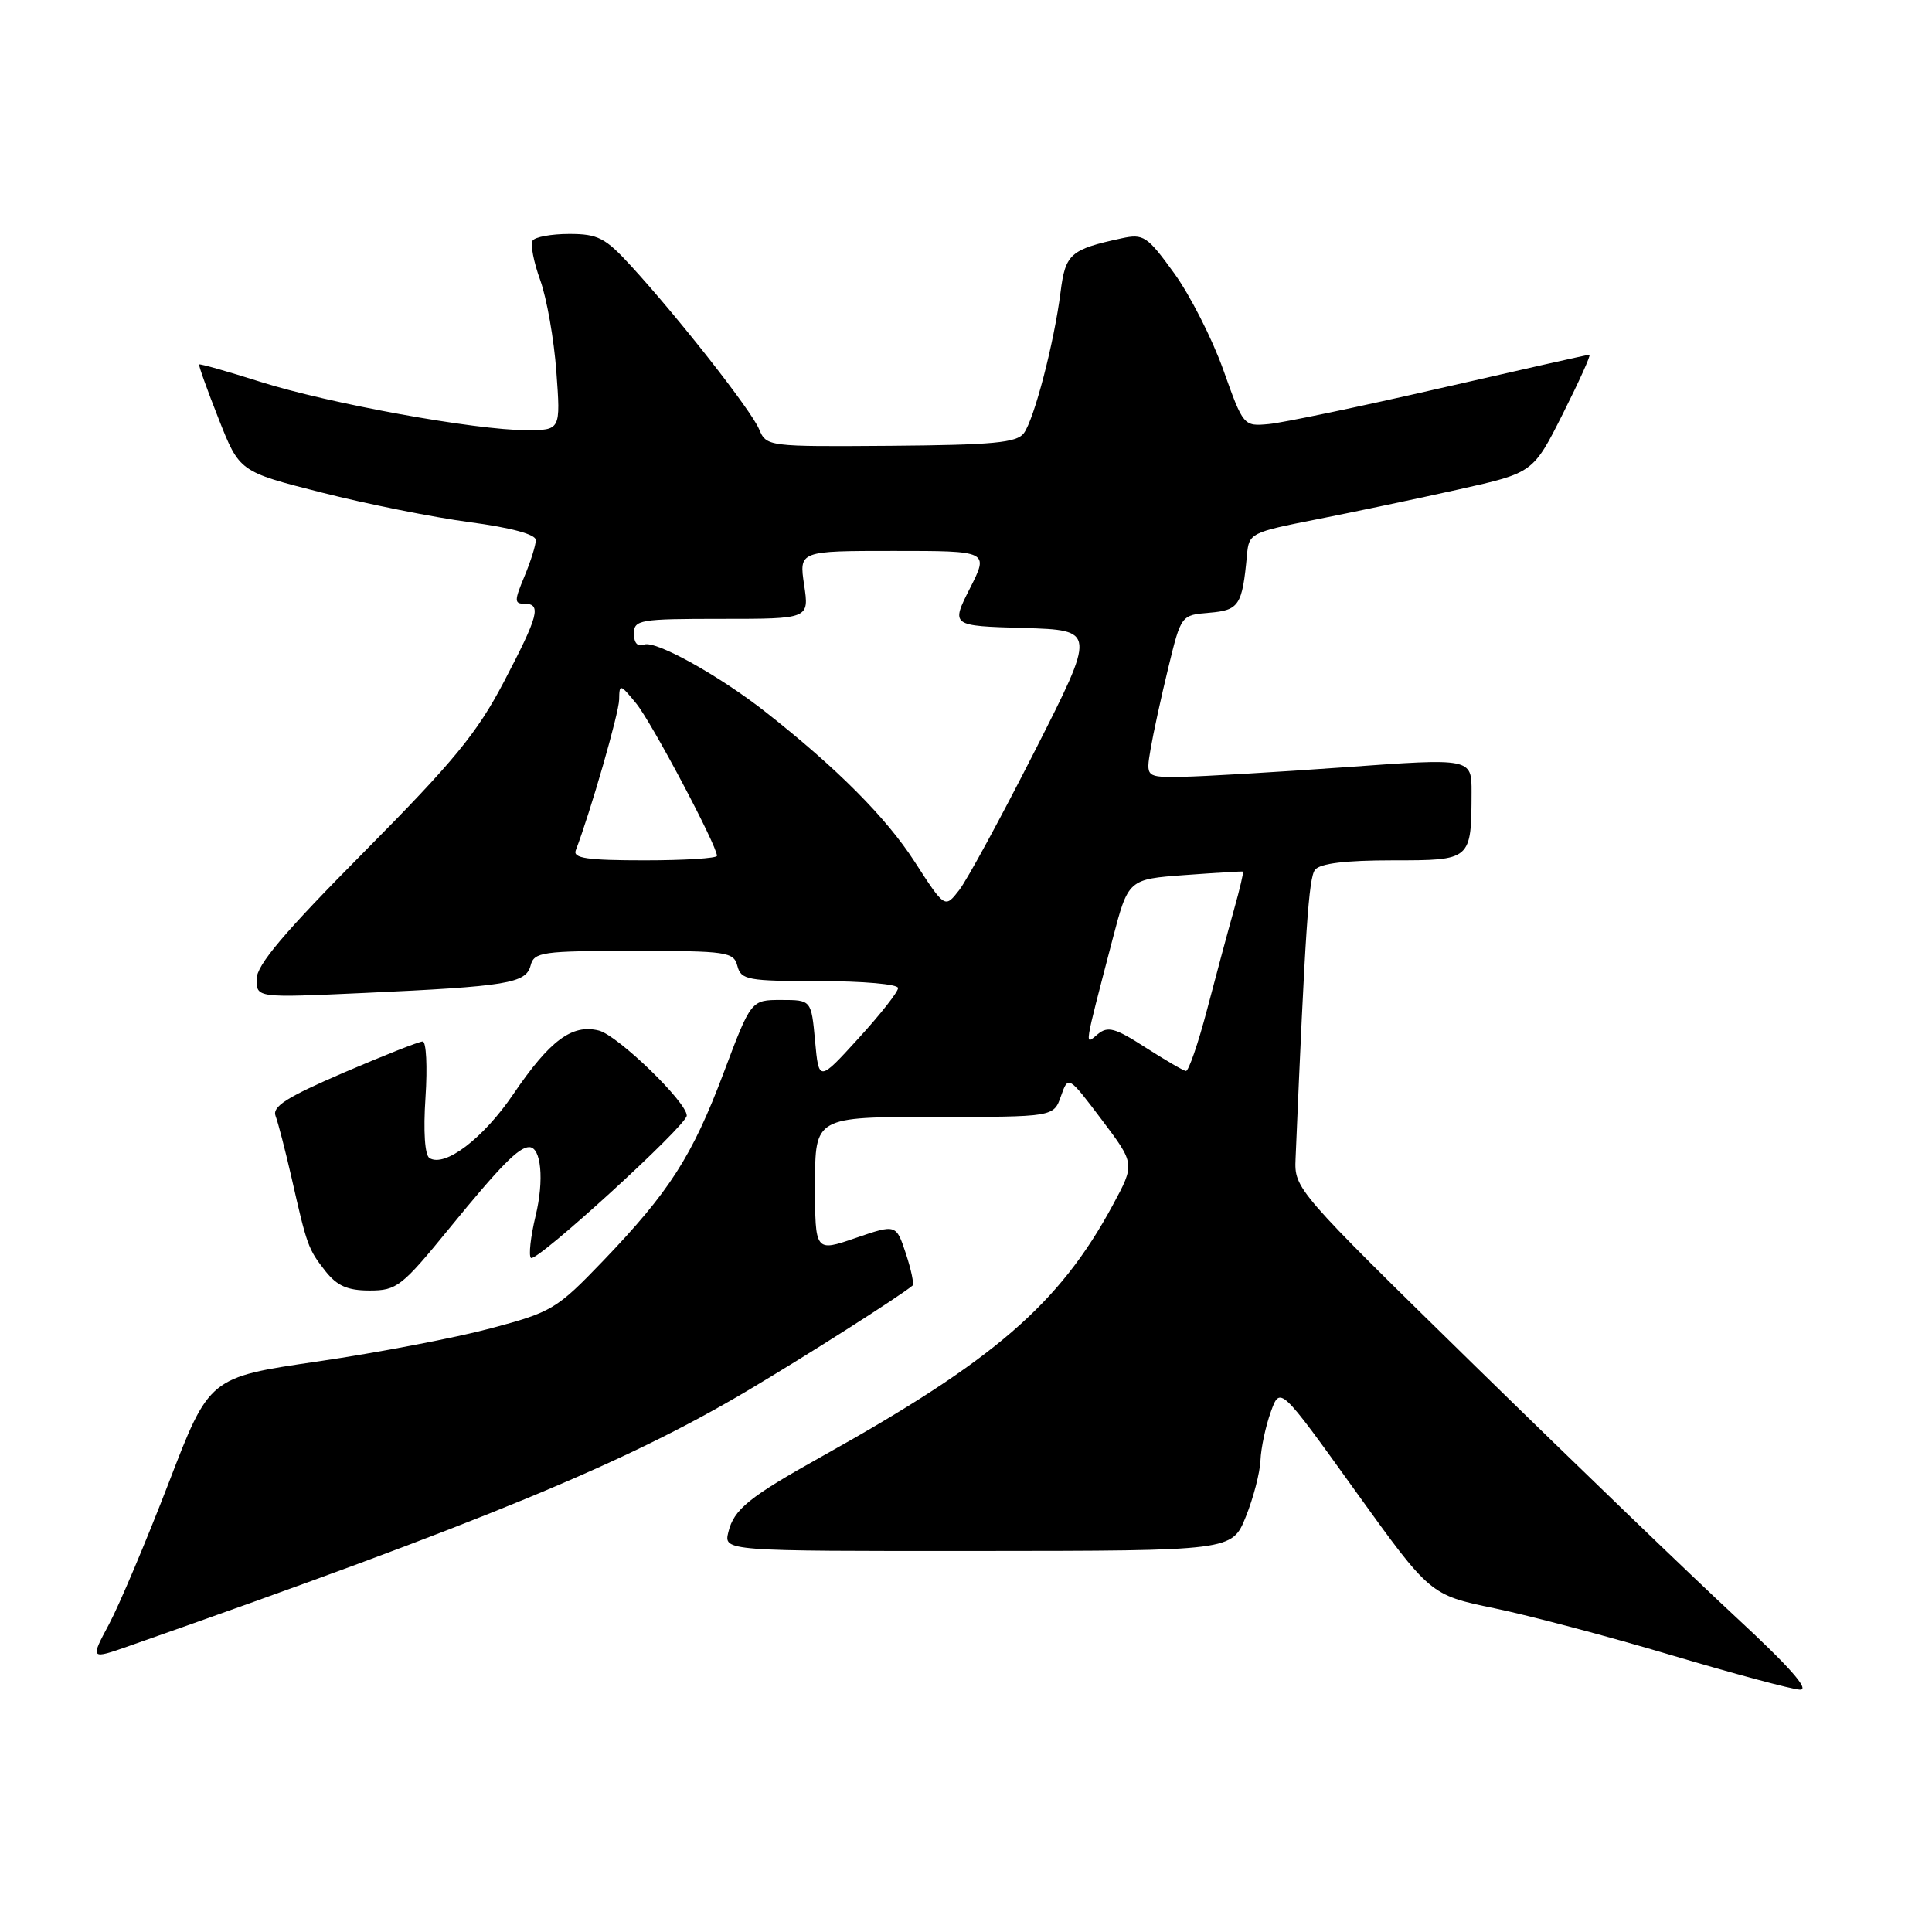 <?xml version="1.0" encoding="UTF-8" standalone="no"?>
<!DOCTYPE svg PUBLIC "-//W3C//DTD SVG 1.1//EN" "http://www.w3.org/Graphics/SVG/1.1/DTD/svg11.dtd" >
<svg xmlns="http://www.w3.org/2000/svg" xmlns:xlink="http://www.w3.org/1999/xlink" version="1.1" viewBox="0 0 256 256">
 <g >
 <path fill="currentColor"
d=" M 230.00 214.26 C 224.22 208.90 208.70 193.96 195.50 181.04 C 171.67 157.71 171.50 157.52 171.67 153.52 C 172.95 123.16 173.41 116.31 174.25 115.25 C 174.92 114.41 178.29 114.00 184.51 114.00 C 194.98 114.00 194.96 114.02 194.99 104.98 C 195.00 100.45 195.00 100.45 178.25 101.66 C 169.04 102.32 159.32 102.89 156.66 102.93 C 151.82 103.00 151.82 103.00 152.46 99.25 C 152.81 97.19 153.86 92.35 154.80 88.50 C 156.50 81.50 156.50 81.50 160.25 81.19 C 164.19 80.86 164.61 80.22 165.23 73.54 C 165.49 70.65 165.71 70.54 174.50 68.81 C 179.45 67.83 187.92 66.05 193.33 64.84 C 203.15 62.65 203.15 62.65 207.09 54.82 C 209.25 50.52 210.84 47.00 210.61 47.00 C 210.38 47.00 201.49 49.00 190.85 51.44 C 180.21 53.88 169.98 56.02 168.13 56.19 C 164.78 56.50 164.75 56.47 162.09 49.00 C 160.62 44.88 157.69 39.11 155.58 36.20 C 152.01 31.27 151.52 30.95 148.62 31.58 C 141.82 33.05 141.17 33.63 140.53 38.70 C 139.68 45.42 137.03 55.58 135.66 57.41 C 134.71 58.67 131.56 58.96 118.03 59.07 C 101.65 59.19 101.56 59.18 100.57 56.84 C 99.50 54.33 90.00 42.21 83.63 35.25 C 80.21 31.51 79.23 31.00 75.43 31.00 C 73.06 31.00 70.87 31.40 70.57 31.89 C 70.26 32.38 70.72 34.75 71.59 37.14 C 72.45 39.54 73.41 44.99 73.72 49.25 C 74.29 57.00 74.29 57.00 69.74 57.00 C 63.00 57.00 43.52 53.46 34.49 50.59 C 30.14 49.21 26.50 48.18 26.39 48.29 C 26.29 48.41 27.45 51.65 28.97 55.50 C 31.73 62.50 31.73 62.50 42.61 65.26 C 48.59 66.78 57.42 68.55 62.24 69.19 C 67.73 69.92 71.00 70.81 71.00 71.56 C 71.00 72.22 70.32 74.39 69.49 76.38 C 68.14 79.61 68.14 80.00 69.49 80.00 C 71.78 80.00 71.38 81.55 66.75 90.38 C 63.21 97.14 60.11 100.91 48.25 112.88 C 37.60 123.62 34.00 127.88 34.00 129.74 C 34.00 132.22 34.00 132.22 48.25 131.57 C 67.25 130.70 69.69 130.30 70.31 127.93 C 70.77 126.15 71.82 126.00 84.00 126.00 C 96.35 126.00 97.22 126.13 97.71 128.00 C 98.19 129.84 99.07 130.00 108.62 130.00 C 114.33 130.00 119.00 130.41 119.00 130.92 C 119.00 131.43 116.64 134.43 113.75 137.59 C 108.50 143.35 108.50 143.35 108.00 137.92 C 107.50 132.50 107.50 132.50 103.51 132.50 C 99.52 132.50 99.52 132.50 95.90 142.12 C 91.72 153.22 88.70 157.92 79.86 167.13 C 73.78 173.46 73.12 173.86 65.00 176.02 C 60.33 177.27 50.03 179.24 42.12 180.40 C 27.73 182.50 27.73 182.50 22.35 196.50 C 19.38 204.20 15.83 212.62 14.45 215.21 C 11.93 219.92 11.93 219.92 17.22 218.06 C 64.17 201.59 82.85 193.88 99.00 184.30 C 106.77 179.69 119.11 171.84 120.91 170.35 C 121.14 170.16 120.74 168.25 120.03 166.10 C 118.74 162.20 118.74 162.20 113.37 164.04 C 108.00 165.89 108.00 165.89 108.00 156.95 C 108.00 148.00 108.00 148.00 123.81 148.00 C 139.61 148.00 139.61 148.00 140.58 145.25 C 141.55 142.50 141.55 142.50 145.98 148.36 C 150.40 154.22 150.40 154.22 147.45 159.68 C 140.37 172.79 131.74 180.25 109.00 192.93 C 99.23 198.38 97.25 199.98 96.51 203.01 C 95.90 205.53 95.90 205.53 129.57 205.51 C 163.25 205.49 163.25 205.49 165.07 200.99 C 166.07 198.52 166.95 195.15 167.02 193.50 C 167.09 191.85 167.71 188.96 168.39 187.08 C 169.62 183.67 169.62 183.67 179.56 197.51 C 189.50 211.34 189.50 211.34 198.00 213.10 C 202.68 214.07 213.25 216.87 221.50 219.33 C 229.75 221.78 237.40 223.84 238.50 223.89 C 239.86 223.95 237.13 220.86 230.00 214.26 Z  M 59.55 162.75 C 66.30 154.48 68.74 152.00 70.12 152.00 C 71.71 152.00 72.12 156.35 70.97 161.11 C 70.31 163.86 70.03 166.37 70.35 166.68 C 71.03 167.36 91.00 149.13 91.00 147.82 C 91.00 146.03 81.85 137.18 79.35 136.55 C 75.80 135.66 72.86 137.85 68.01 144.99 C 64.03 150.85 58.96 154.71 56.91 153.45 C 56.29 153.06 56.08 149.93 56.38 145.41 C 56.65 141.33 56.48 138.00 56.01 138.00 C 55.53 138.00 50.81 139.87 45.52 142.14 C 37.94 145.41 36.03 146.63 36.52 147.89 C 36.86 148.78 37.80 152.43 38.62 156.00 C 40.68 165.10 40.84 165.52 43.11 168.42 C 44.67 170.39 46.05 171.00 48.98 171.00 C 52.58 171.00 53.24 170.48 59.55 162.75 Z  M 151.76 138.78 C 147.76 136.20 146.79 135.93 145.45 137.04 C 143.68 138.51 143.57 139.22 147.41 124.50 C 149.50 116.50 149.50 116.50 157.00 115.95 C 161.12 115.65 164.59 115.44 164.70 115.49 C 164.81 115.53 164.28 117.81 163.51 120.54 C 162.74 123.27 161.14 129.21 159.95 133.75 C 158.76 138.29 157.49 141.96 157.14 141.91 C 156.79 141.87 154.37 140.45 151.76 138.78 Z  M 121.17 114.14 C 117.40 108.31 110.93 101.81 101.48 94.37 C 95.34 89.54 86.88 84.83 85.36 85.41 C 84.50 85.75 84.00 85.22 84.00 83.97 C 84.00 82.12 84.73 82.00 95.61 82.00 C 107.23 82.00 107.23 82.00 106.55 77.50 C 105.88 73.00 105.88 73.00 118.46 73.00 C 131.03 73.00 131.03 73.00 128.52 77.96 C 126.00 82.93 126.00 82.93 135.62 83.21 C 145.24 83.50 145.24 83.50 137.12 99.50 C 132.65 108.30 128.14 116.60 127.10 117.94 C 125.20 120.38 125.20 120.38 121.17 114.14 Z  M 76.29 112.68 C 78.24 107.59 82.01 94.51 82.04 92.70 C 82.07 90.58 82.16 90.60 84.30 93.21 C 86.35 95.72 95.00 112.04 95.00 113.40 C 95.00 113.73 90.68 114.00 85.39 114.00 C 77.84 114.00 75.89 113.72 76.29 112.68 Z "/>
</g>
</svg>